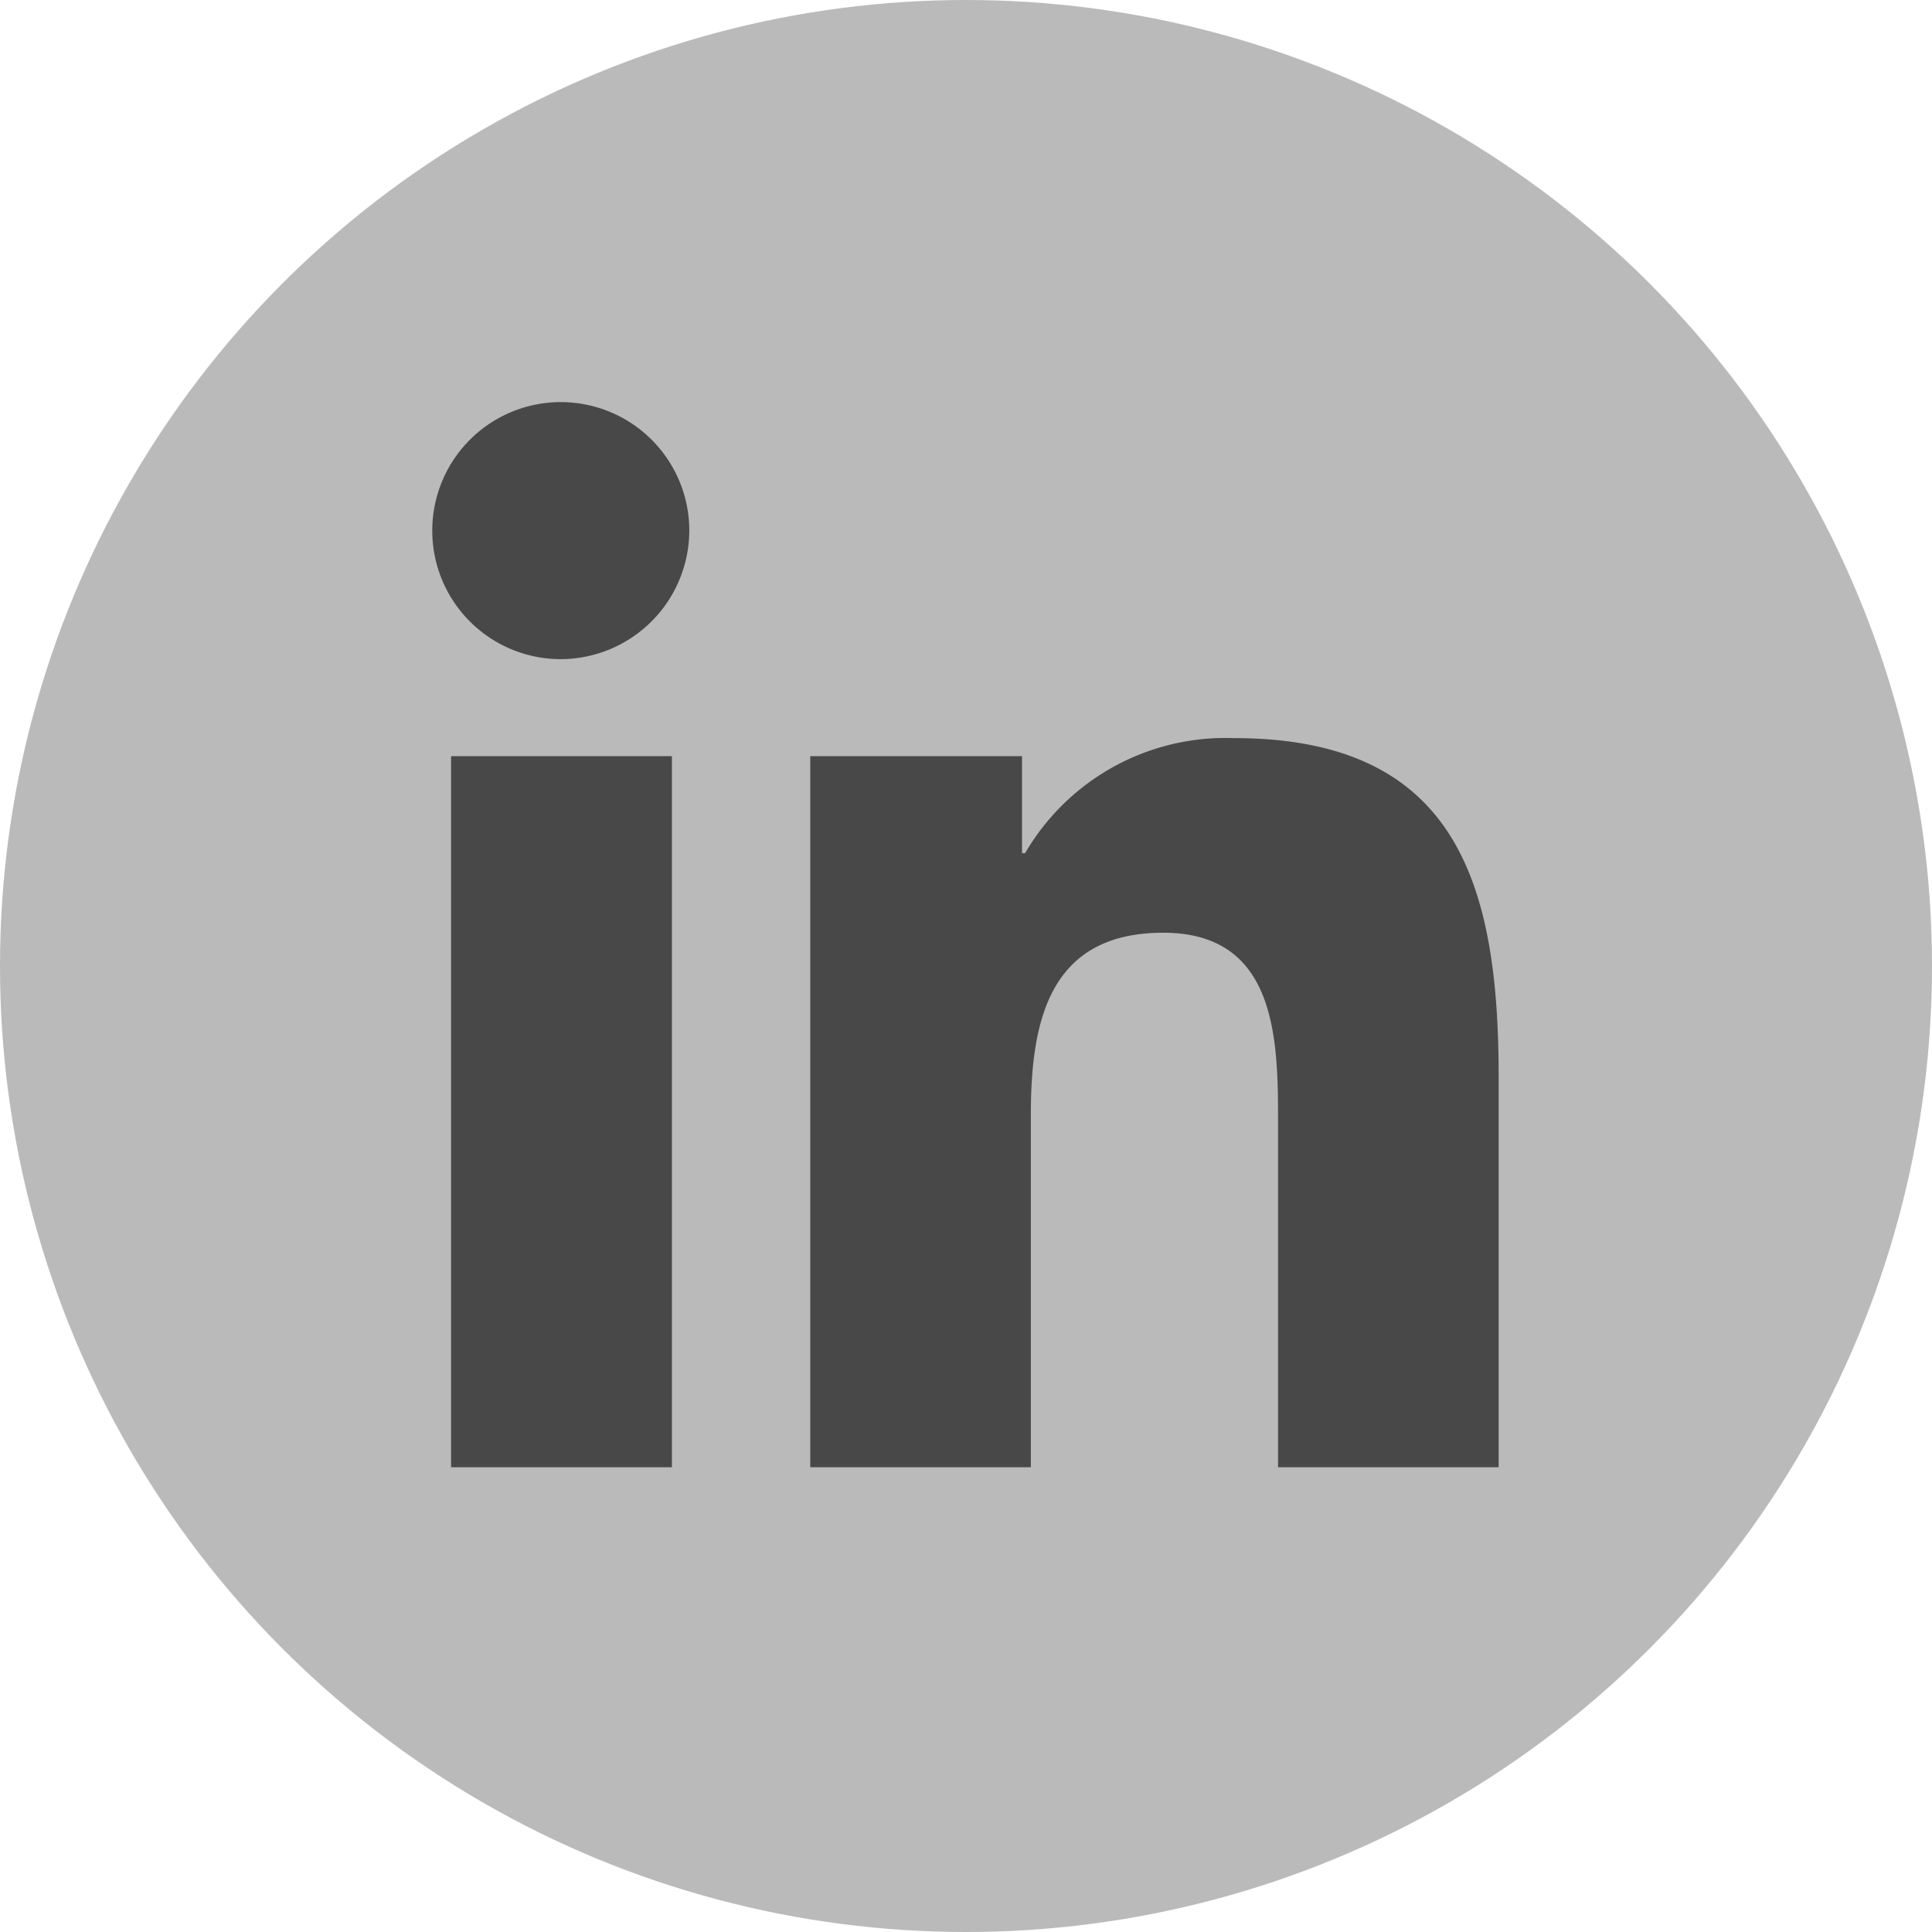 <svg xmlns="http://www.w3.org/2000/svg" width="23" height="23" viewBox="0 0 23 23">
  <g id="Group_90" data-name="Group 90" transform="translate(-0.071 -0.468)">
    <circle id="Ellipse_1" data-name="Ellipse 1" cx="11.5" cy="11.5" r="11.5" transform="translate(0.071 0.468)" fill="#bababa"/>
    <path id="Icon_awesome-linkedin-in" data-name="Icon awesome-linkedin-in" d="M2.838,12.68H.209V4.215H2.838ZM1.522,3.06A1.53,1.53,0,1,1,3.045,1.523,1.535,1.535,0,0,1,1.522,3.06Zm11.154,9.62H10.054V8.559c0-.982-.02-2.242-1.367-2.242-1.367,0-1.576,1.067-1.576,2.171V12.68H4.485V4.215H7.006V5.369h.037A2.762,2.762,0,0,1,9.53,4c2.66,0,3.15,1.752,3.15,4.028v4.65Z" transform="translate(5.232 5.255)" fill="#484848"/>
  </g>
</svg>
